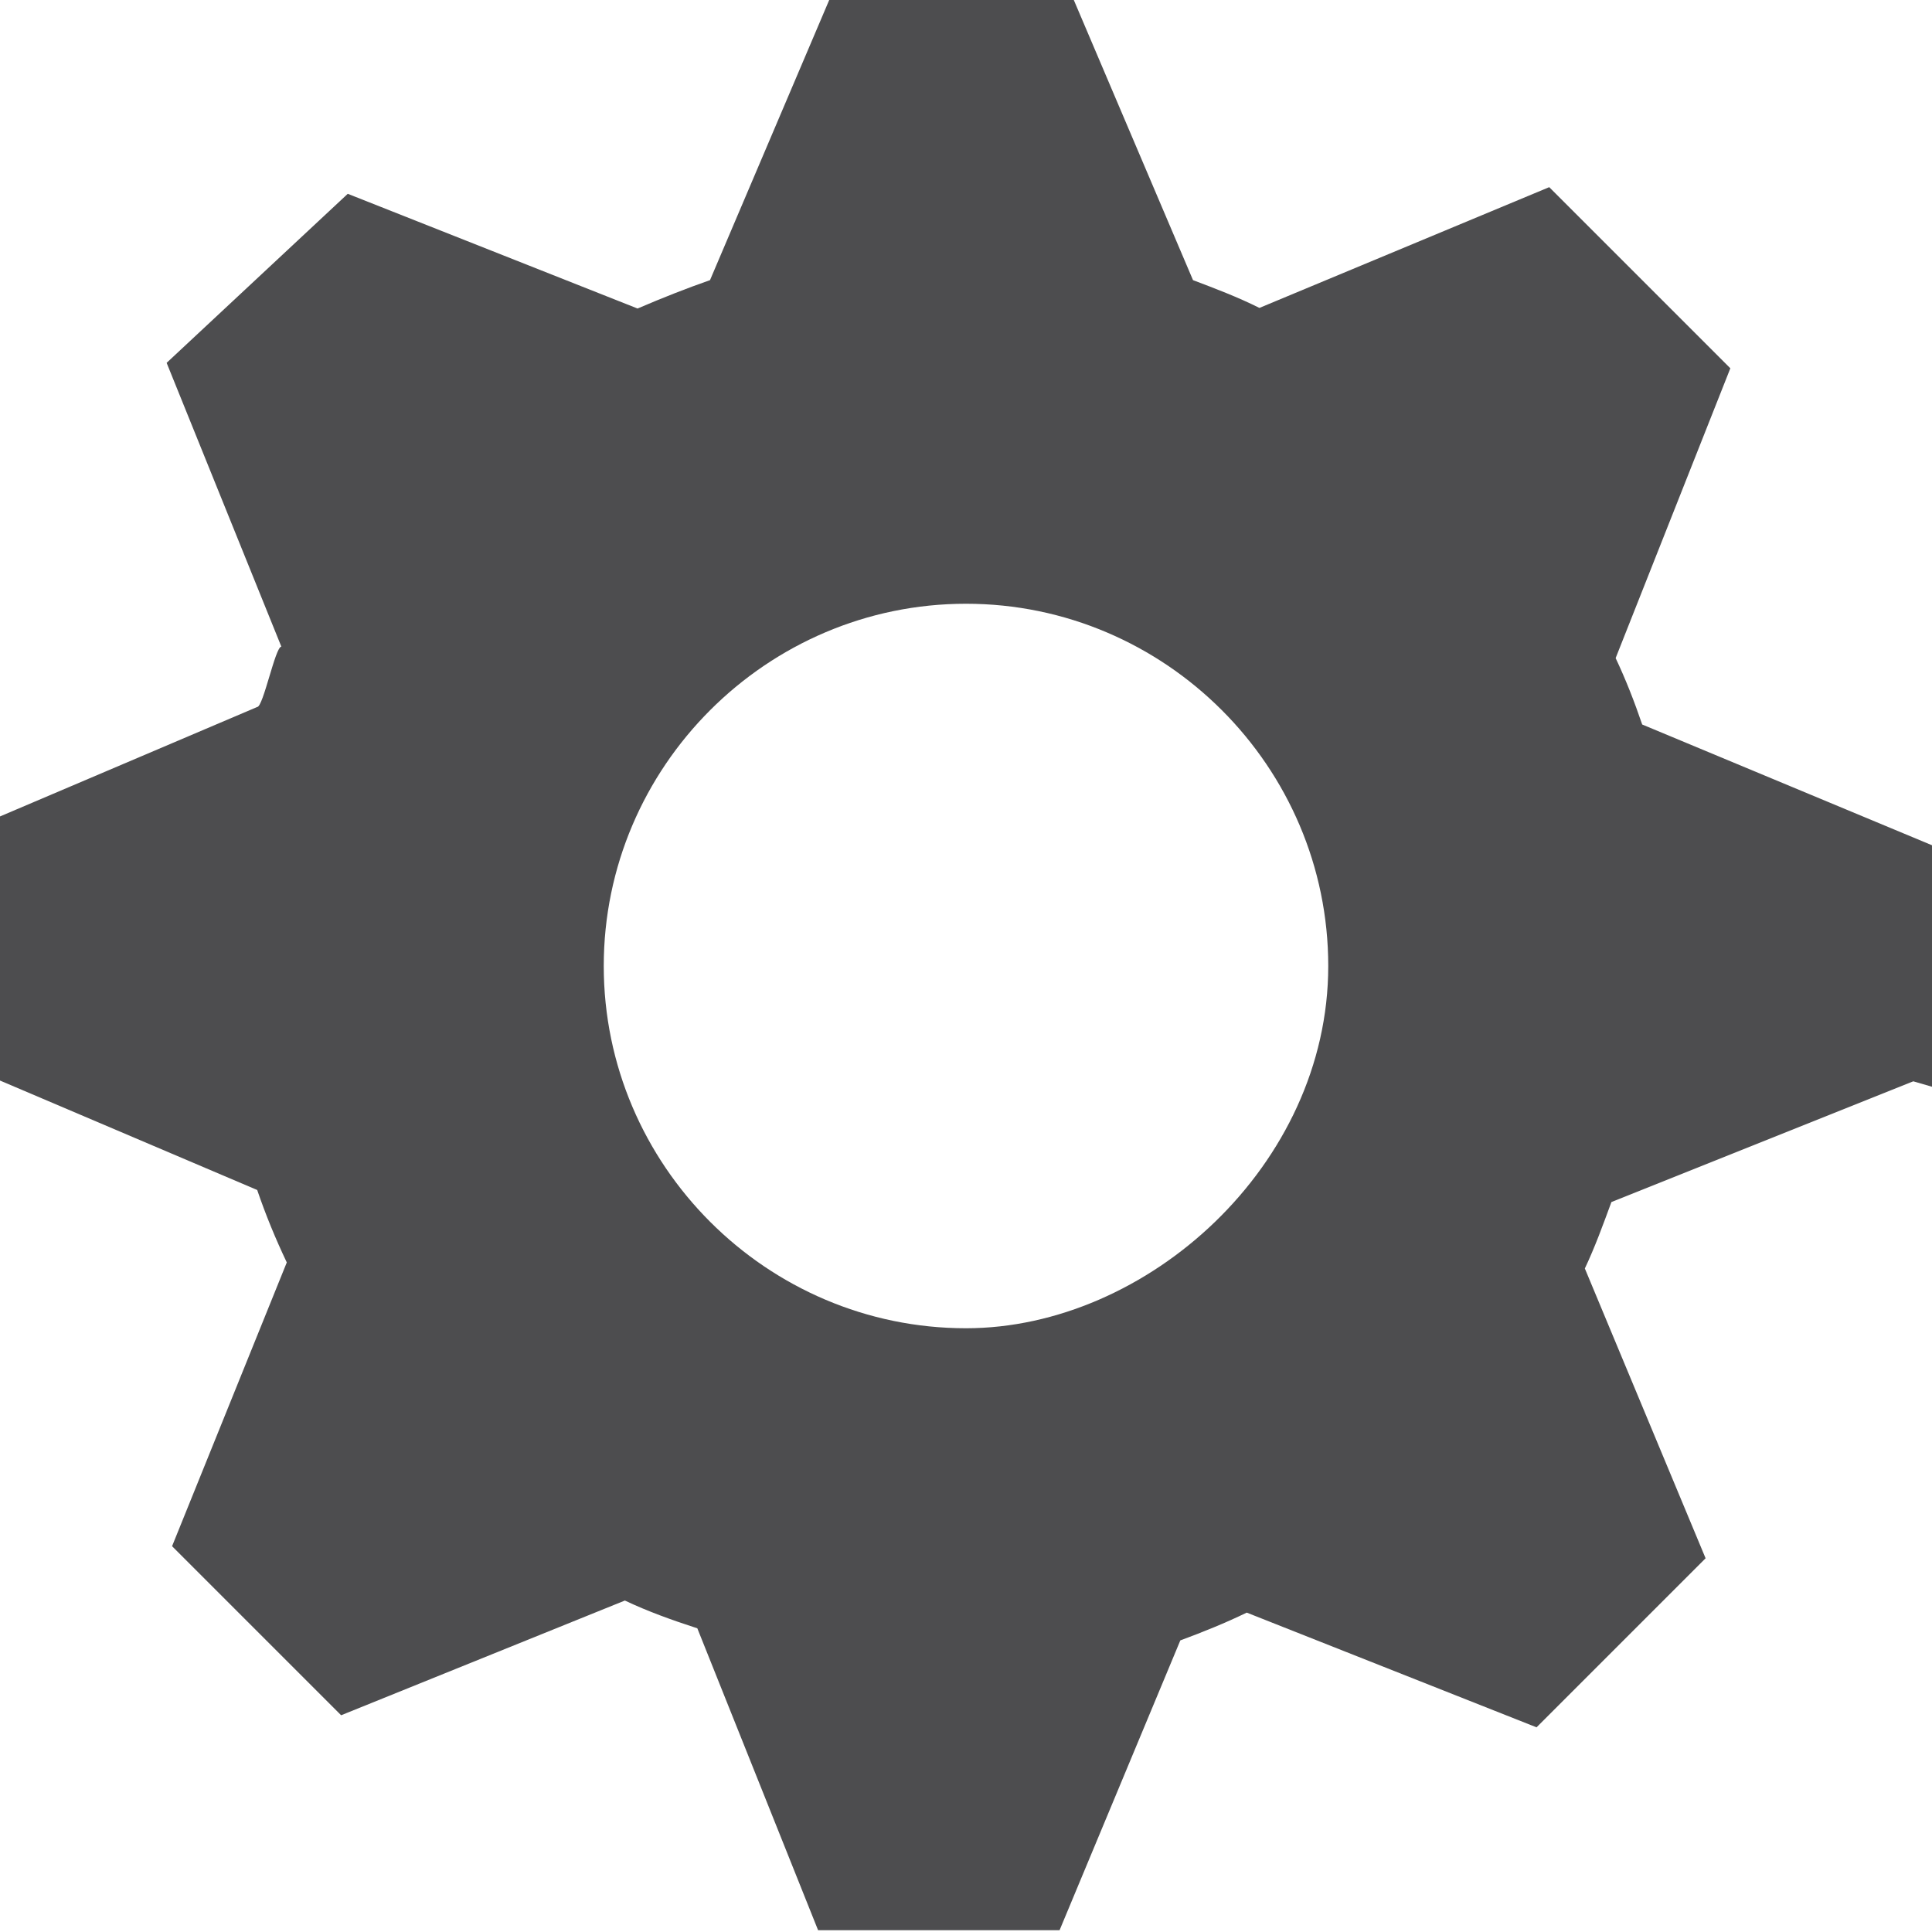 <svg xmlns="http://www.w3.org/2000/svg" xmlns:xlink="http://www.w3.org/1999/xlink" style="enable-background:new 0 0 32 32" width="32" height="32" x="0" y="0" version="1.1" viewBox="0 0 32 32" xml:space="preserve"><path fill="#4d4d4f" d="m32 18v-4l-4.8-2c-0.13-0.38-0.27-0.74-0.44-1.1l1.9-4.8-3-3-4.8 2c-0.36-0.18-0.73-0.32-1.1-0.46l-2-4.7h-4l-2 4.7c-0.4 0.14-0.78 0.29-1.2 0.47l-4.8-1.9-3 2.8 1.9 4.7c-0.1 0-0.3 1-0.4 1l-4.7 2v4l4.7 2c0.14 0.41 0.3 0.8 0.49 1.2l-1.9 4.7 2.8 2.8 4.7-1.9c0.38 0.18 0.77 0.32 1.2 0.46l2 5h4l2-4.8c0.38-0.14 0.75-0.29 1.1-0.46l4.8 1.9 2.8-2.8-2-4.8c0.17-0.36 0.3-0.72 0.44-1.1l5-2zm-16 4c-3.3 0-6-2.7-6-6s2.7-6 6-6 6 2.7 6 6-3 6-6 6z"/></svg>